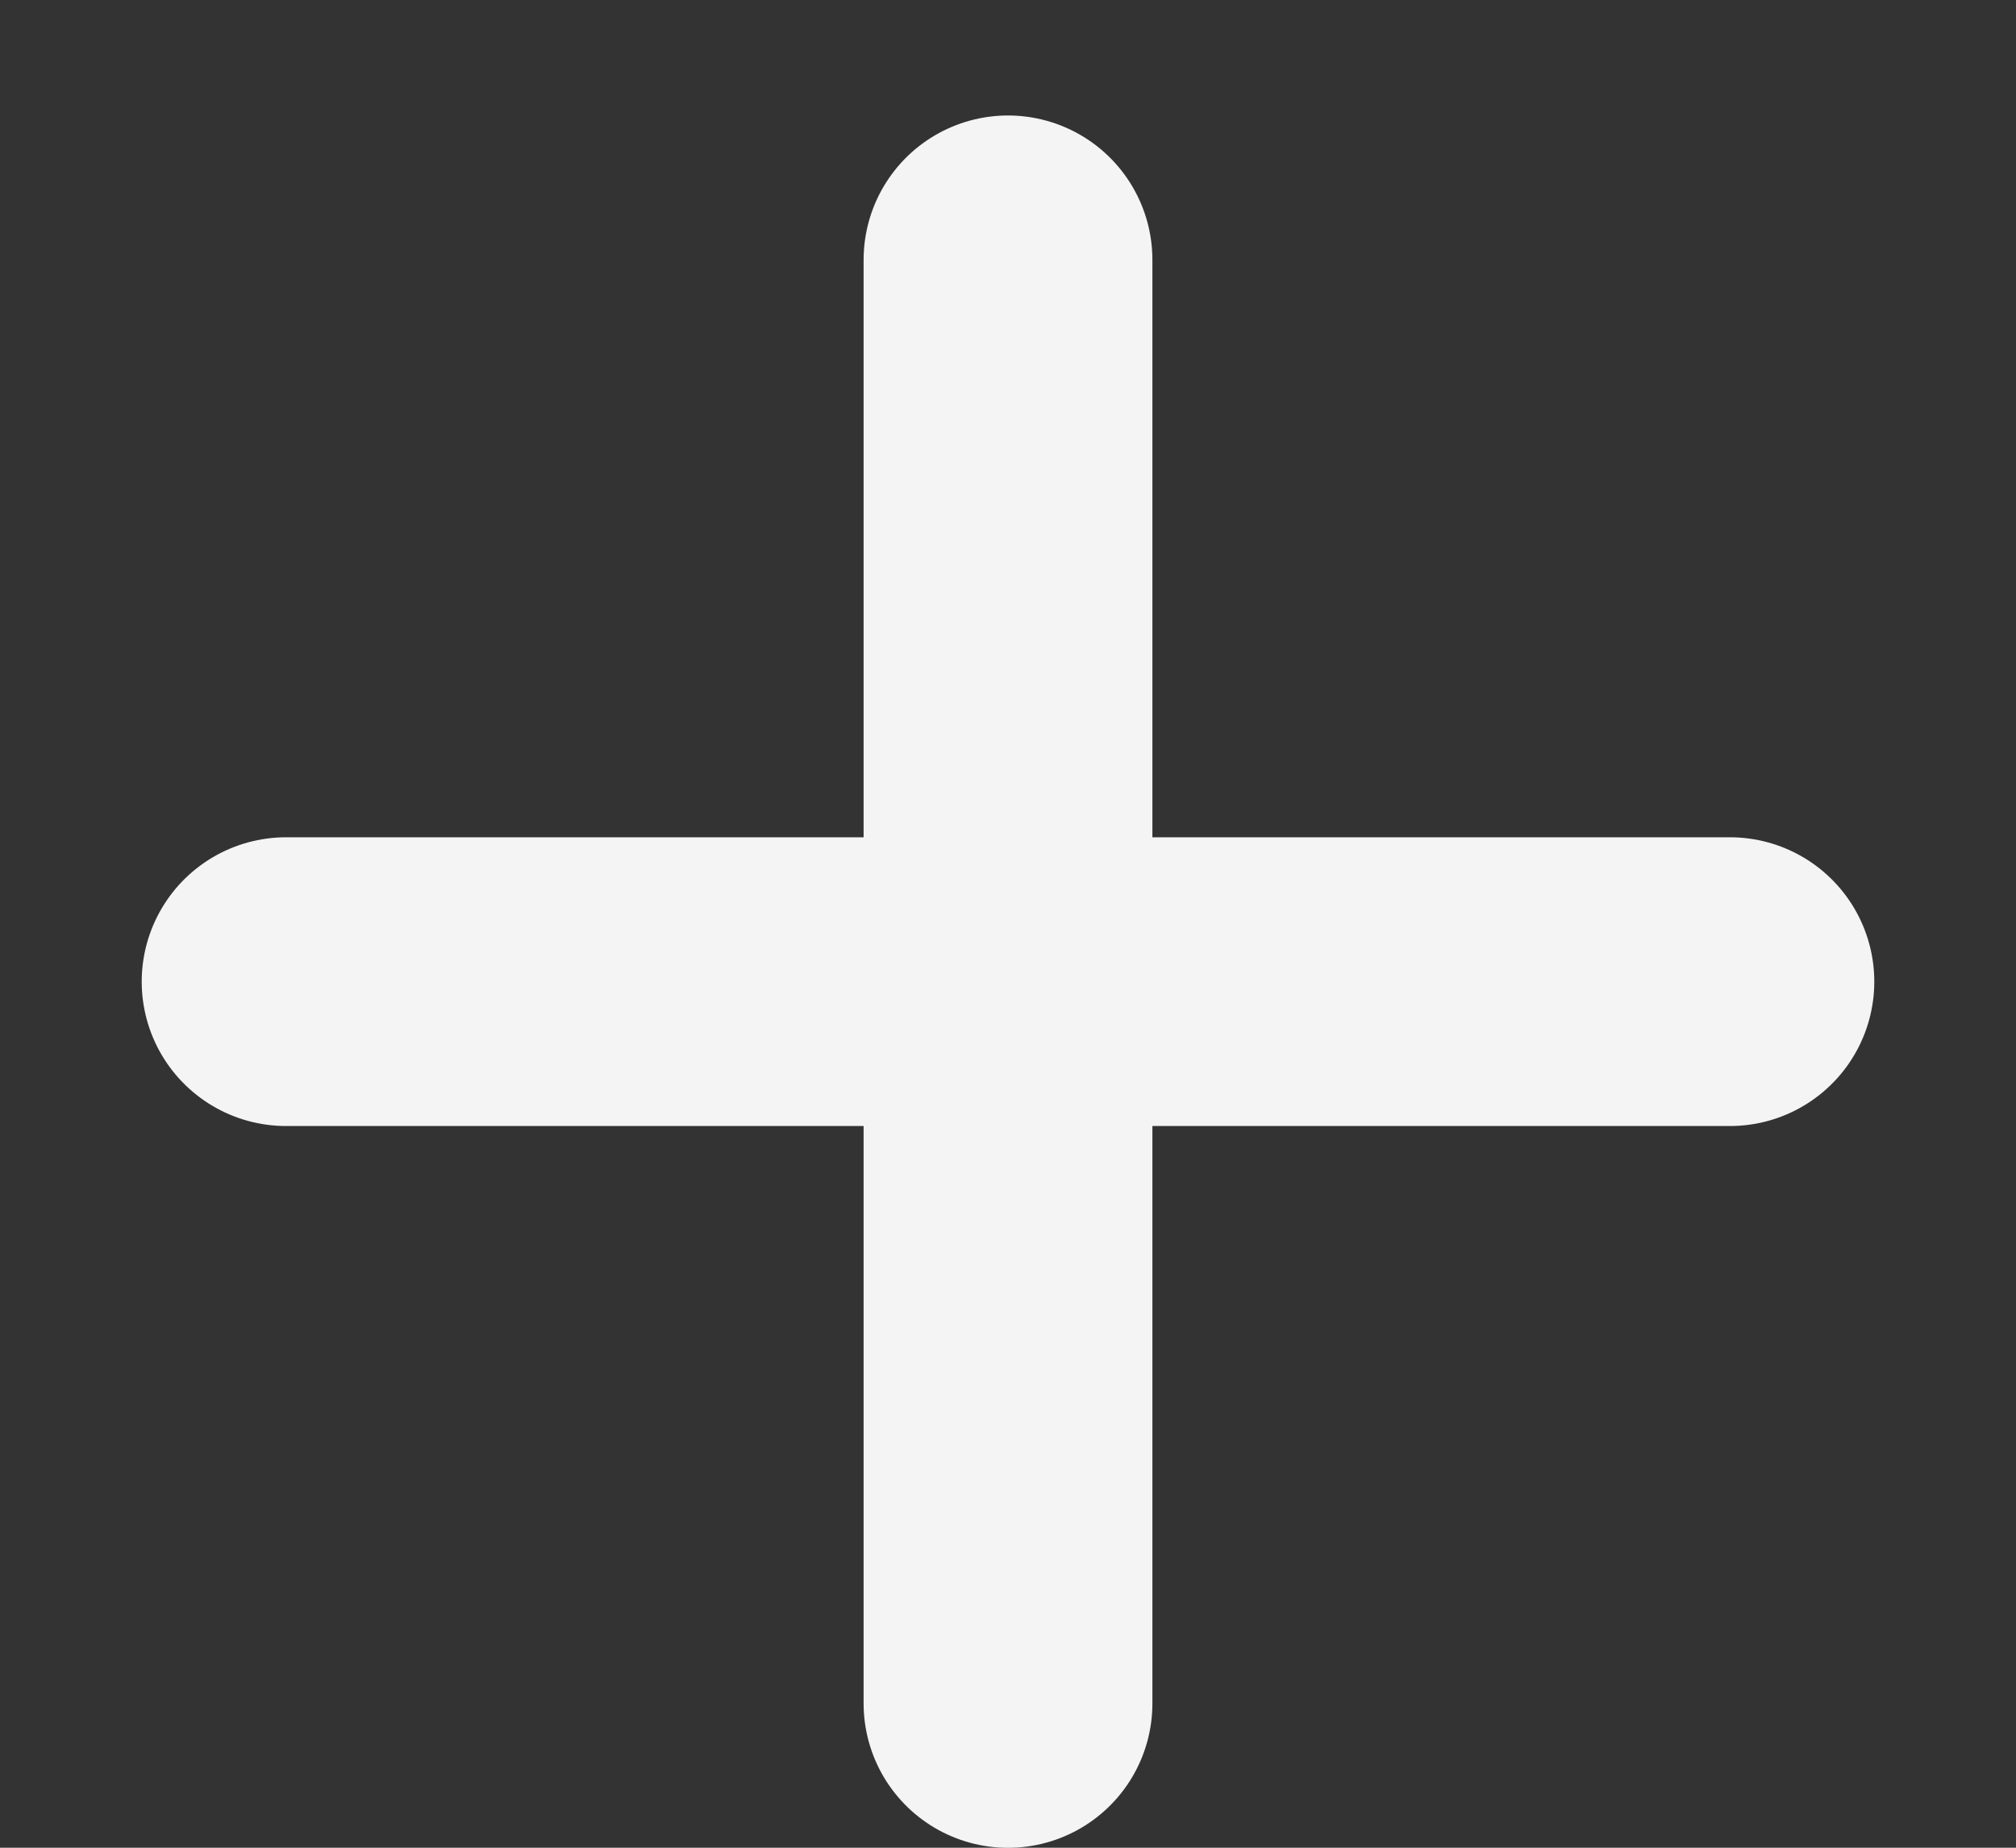 <svg width="12" height="11" viewBox="0 0 12 11" fill="none" xmlns="http://www.w3.org/2000/svg">
<rect x="0" y="0" width="12" height="11" fill="#333333" stroke="none"/>
<path d="M1.703 5.844H10.297M6 10.141V5.844L6 1.547" stroke="#F4F4F4" stroke-width="1.719" stroke-linecap="round"/>
</svg>
